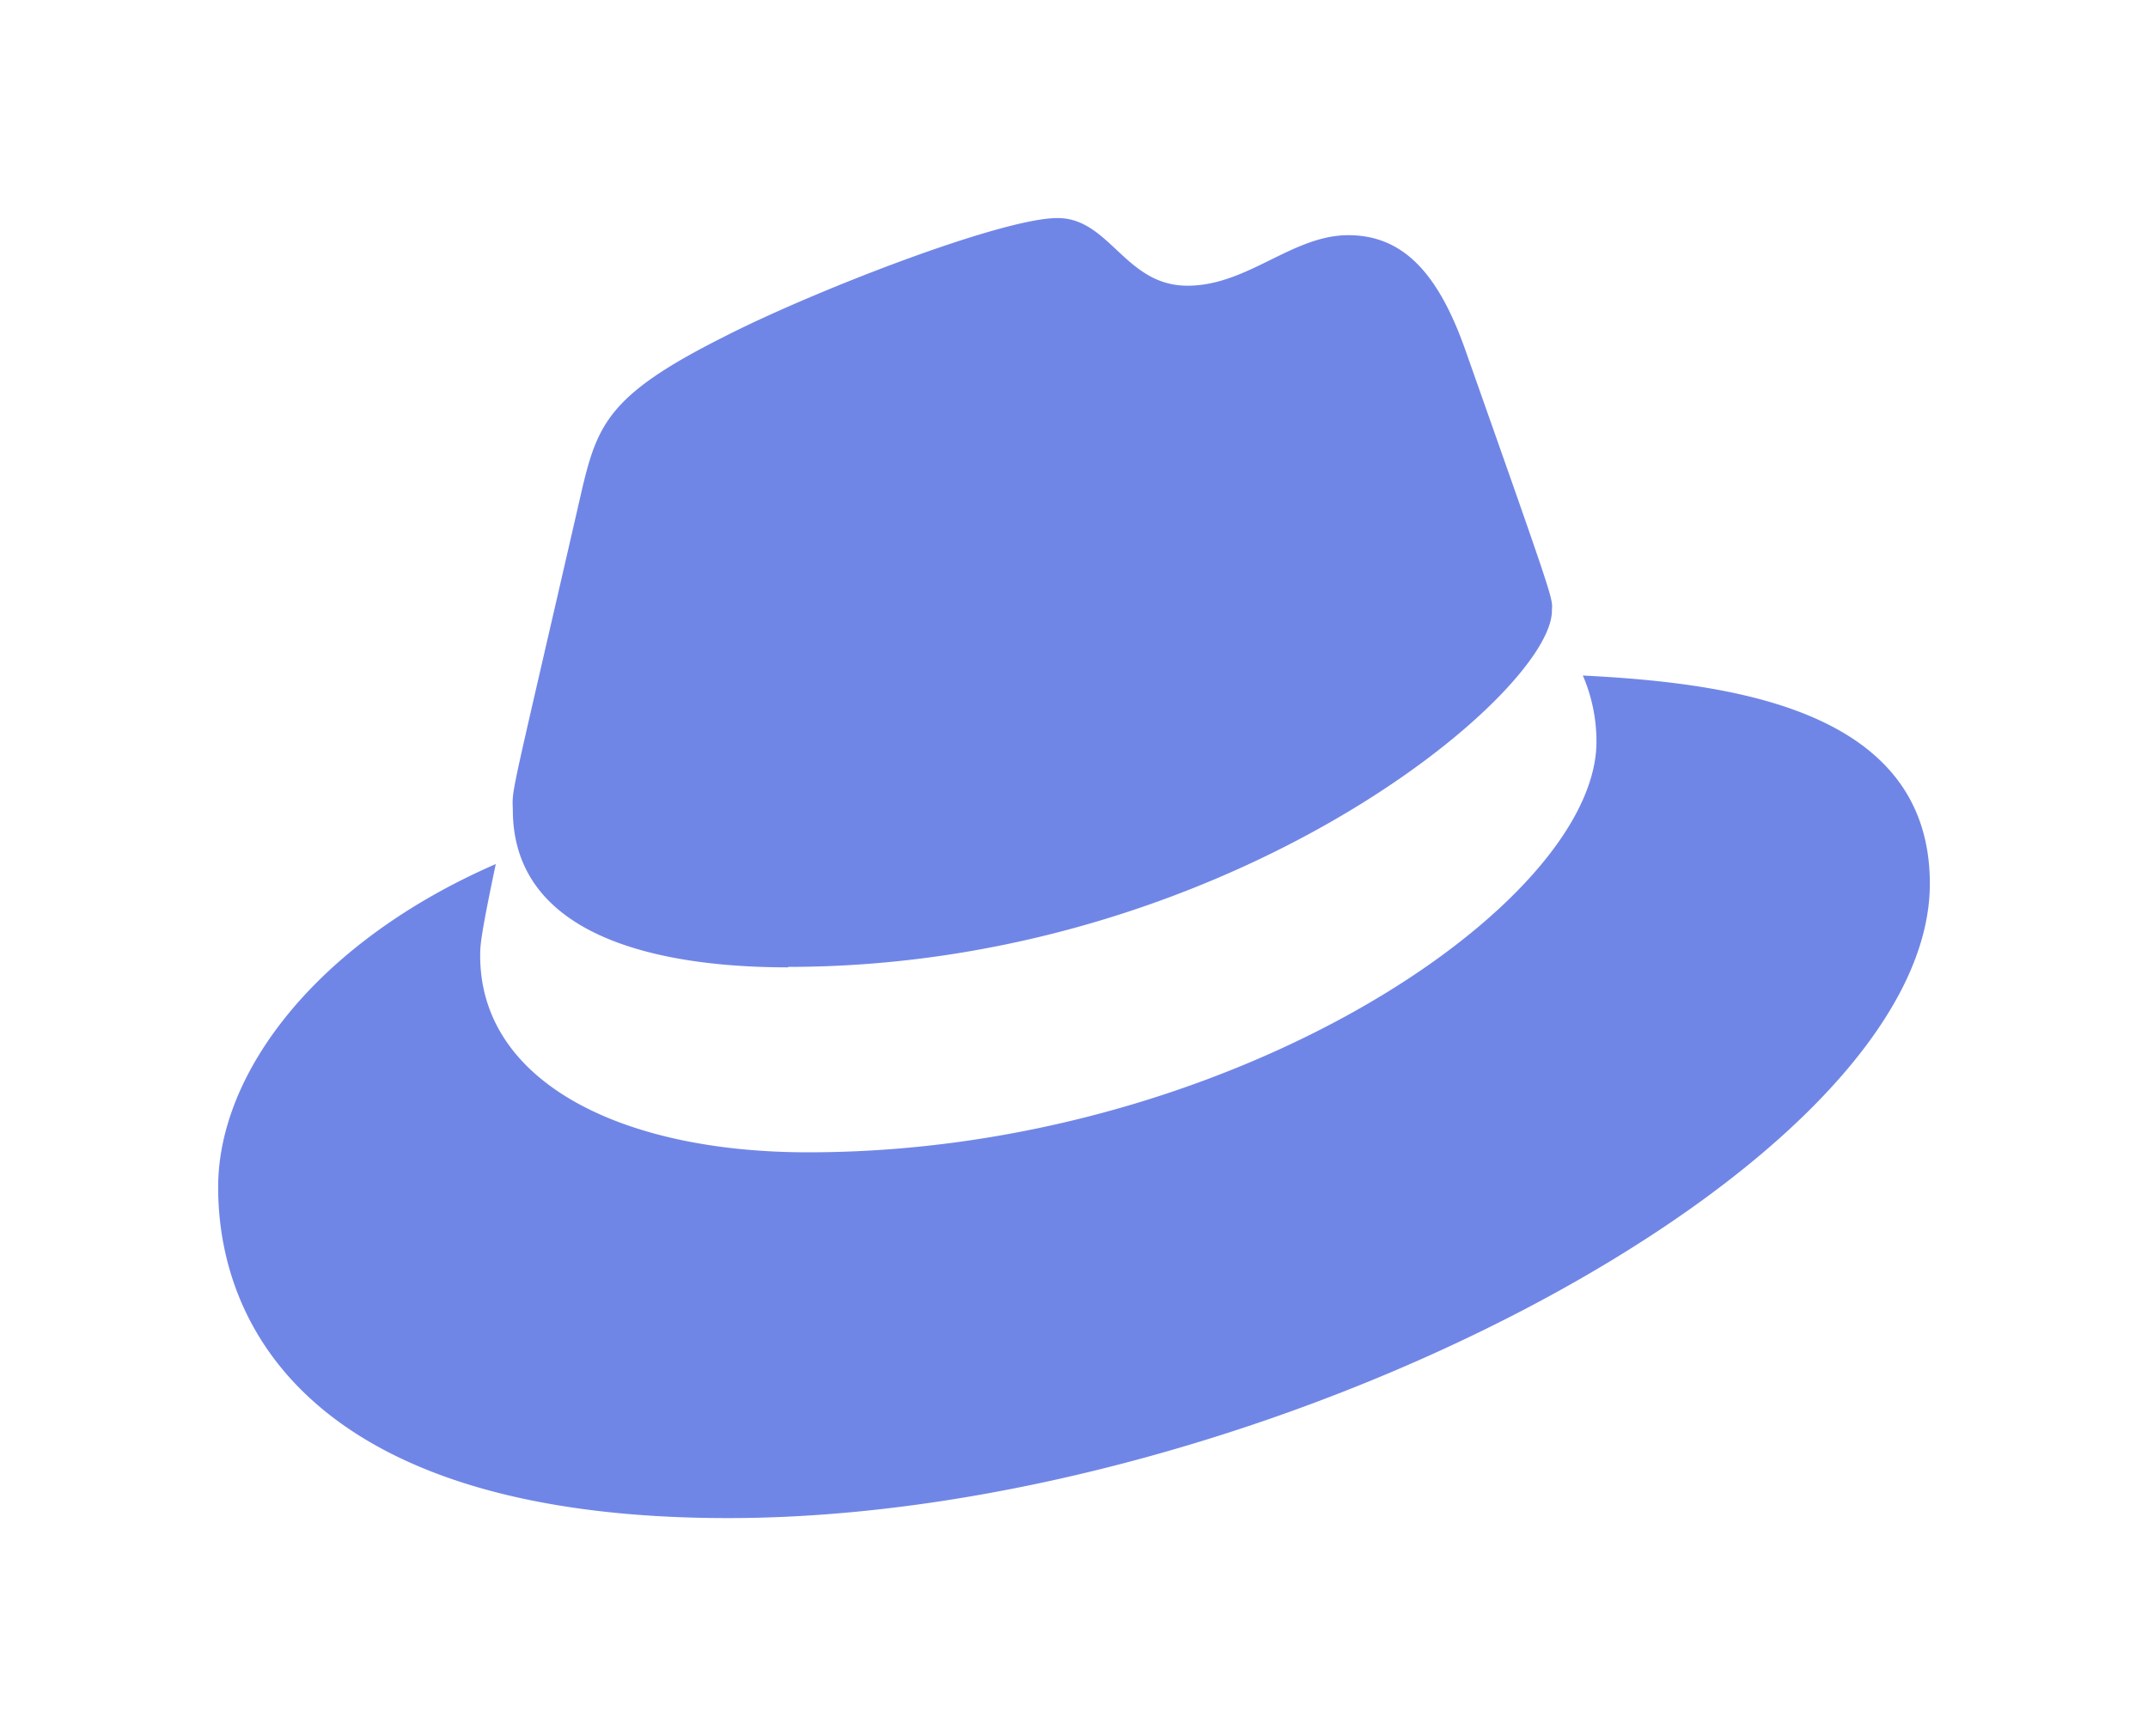 <svg xmlns="http://www.w3.org/2000/svg" xmlns:xlink="http://www.w3.org/1999/xlink" width="192" height="155.234" viewBox="0 0 192 155.234">
  <defs>
    <filter id="Intersection_4" x="0" y="0" width="192" height="155.234" filterUnits="userSpaceOnUse">
      <feOffset dx="2" dy="5" input="SourceAlpha"/>
      <feGaussianBlur stdDeviation="6.5" result="blur"/>
      <feFlood flood-opacity="0.231"/>
      <feComposite operator="in" in2="blur"/>
      <feComposite in="SourceGraphic"/>
    </filter>
  </defs>
  <g transform="matrix(1, 0, 0, 1, 0, 0)" filter="url(#Intersection_4)">
    <path id="Intersection_4-2" data-name="Intersection 4" d="M0,56.719C0,72.234,17.5,74.653,31.017,75.333A14.9,14.9,0,0,1,29.8,69.414c0-14.608,32.921-36.733,70.494-36.71,16.635,0,29.284,6.273,29.284,17.573,0,.872,0,1.575-1.388,8.178l.022.011C144.156,51.506,153,39.848,153,29.585,153,16.528,143.819,0,107.425,0,59.952,0,0,31.309,0,56.719Zm102.054-7.437c-39.094,0-68.272,24.4-68.272,31.844-.05,1.2-.414.215,7.8,23.489,2.429,6.787,5.569,10.087,10.4,10.087,5.022,0,9-4.517,14.377-4.517,5.578,0,6.935,6.05,11.617,6.05,5.022,0,22-6.611,29.8-10.613,10.049-5.043,11.265-7.651,12.643-13.4,6.5-28.337,6.307-26.858,6.242-28.882,0-12.023-14.551-14.1-24.606-14.1Z" transform="translate(170.5 130.73) rotate(180)" fill="#5771e2" opacity="0.848"/>
  </g>
</svg>
